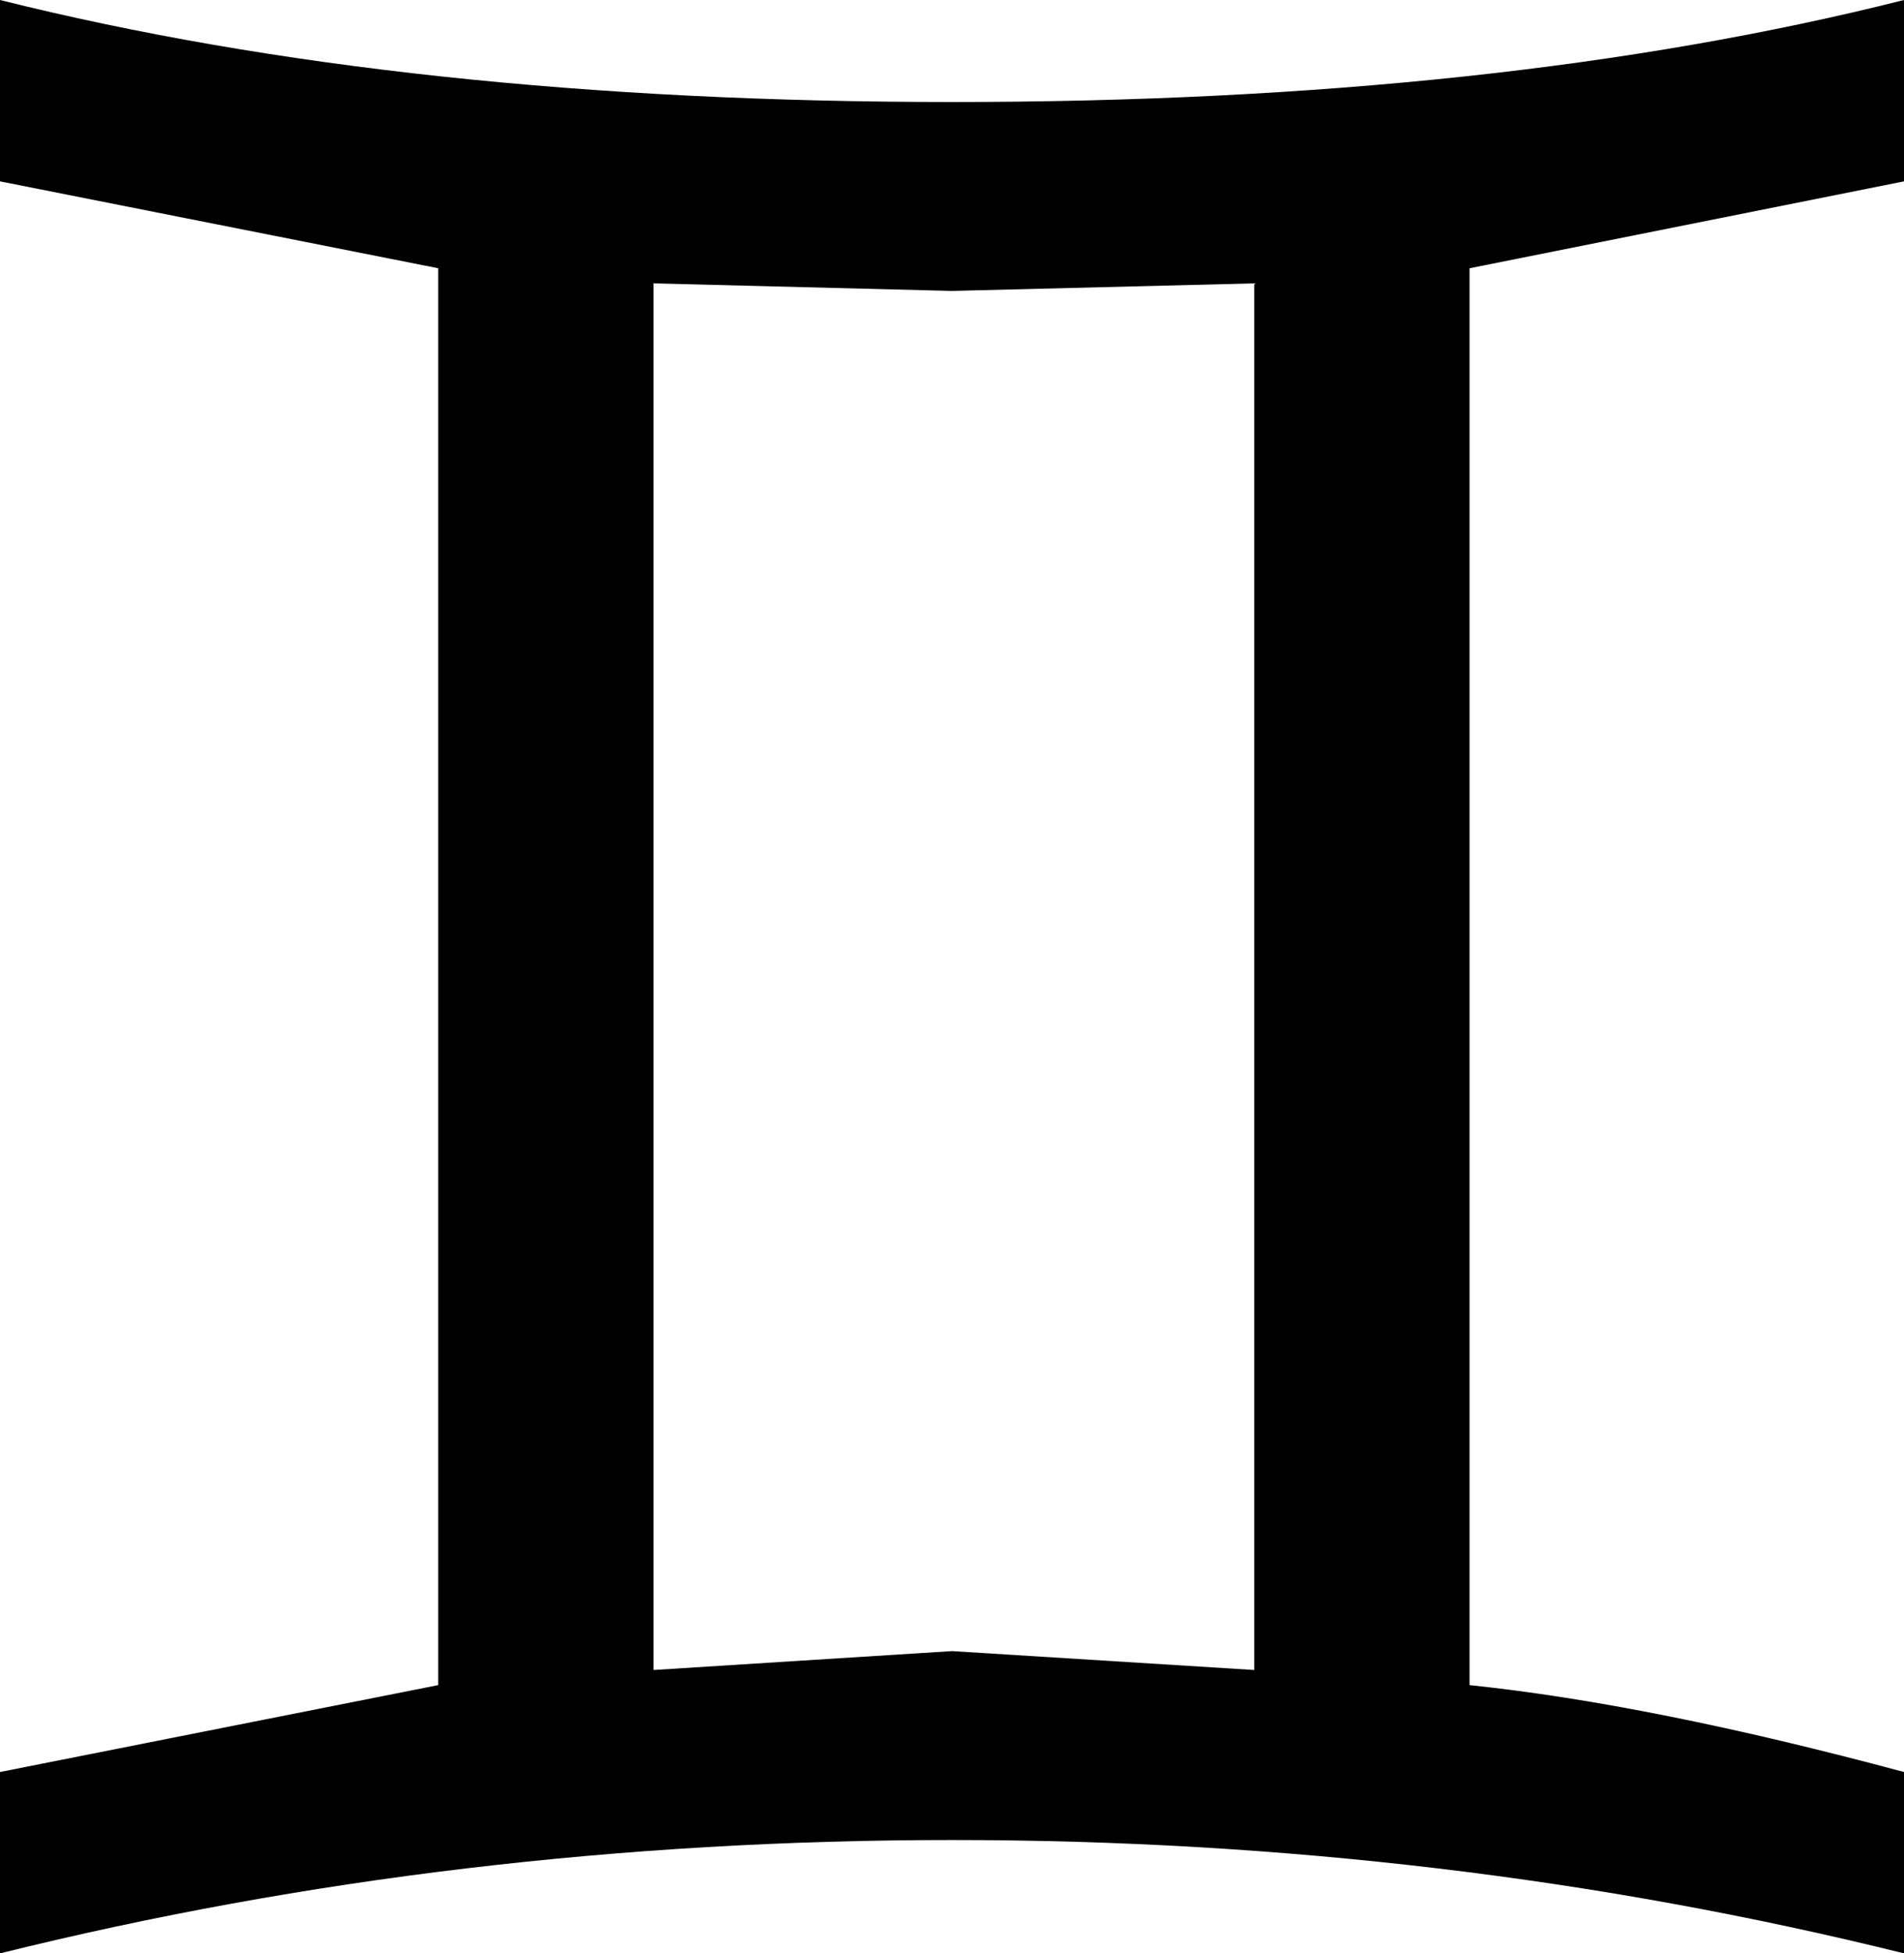 <?xml version="1.0" encoding="UTF-8" standalone="no"?>
<svg xmlns:xlink="http://www.w3.org/1999/xlink" height="25.85px" width="25.2px" xmlns="http://www.w3.org/2000/svg">
  <g transform="matrix(1.0, 0.0, 0.0, 1.0, -387.15, -239.75)">
    <path d="M412.35 265.6 Q406.3 264.1 399.75 264.1 393.2 264.1 387.15 265.6 L387.15 263.2 392.95 262.05 392.95 243.3 387.15 242.15 387.15 239.75 Q392.55 241.1 399.75 241.1 407.0 241.1 412.35 239.75 L412.35 242.15 406.6 243.3 406.6 262.05 Q409.0 262.3 412.35 263.2 L412.35 265.6 M395.8 243.5 L395.8 261.85 399.75 261.6 403.75 261.85 403.75 243.5 399.75 243.6 395.8 243.5" fill="#000000" fill-rule="evenodd" stroke="none"/>
  </g>
</svg>

